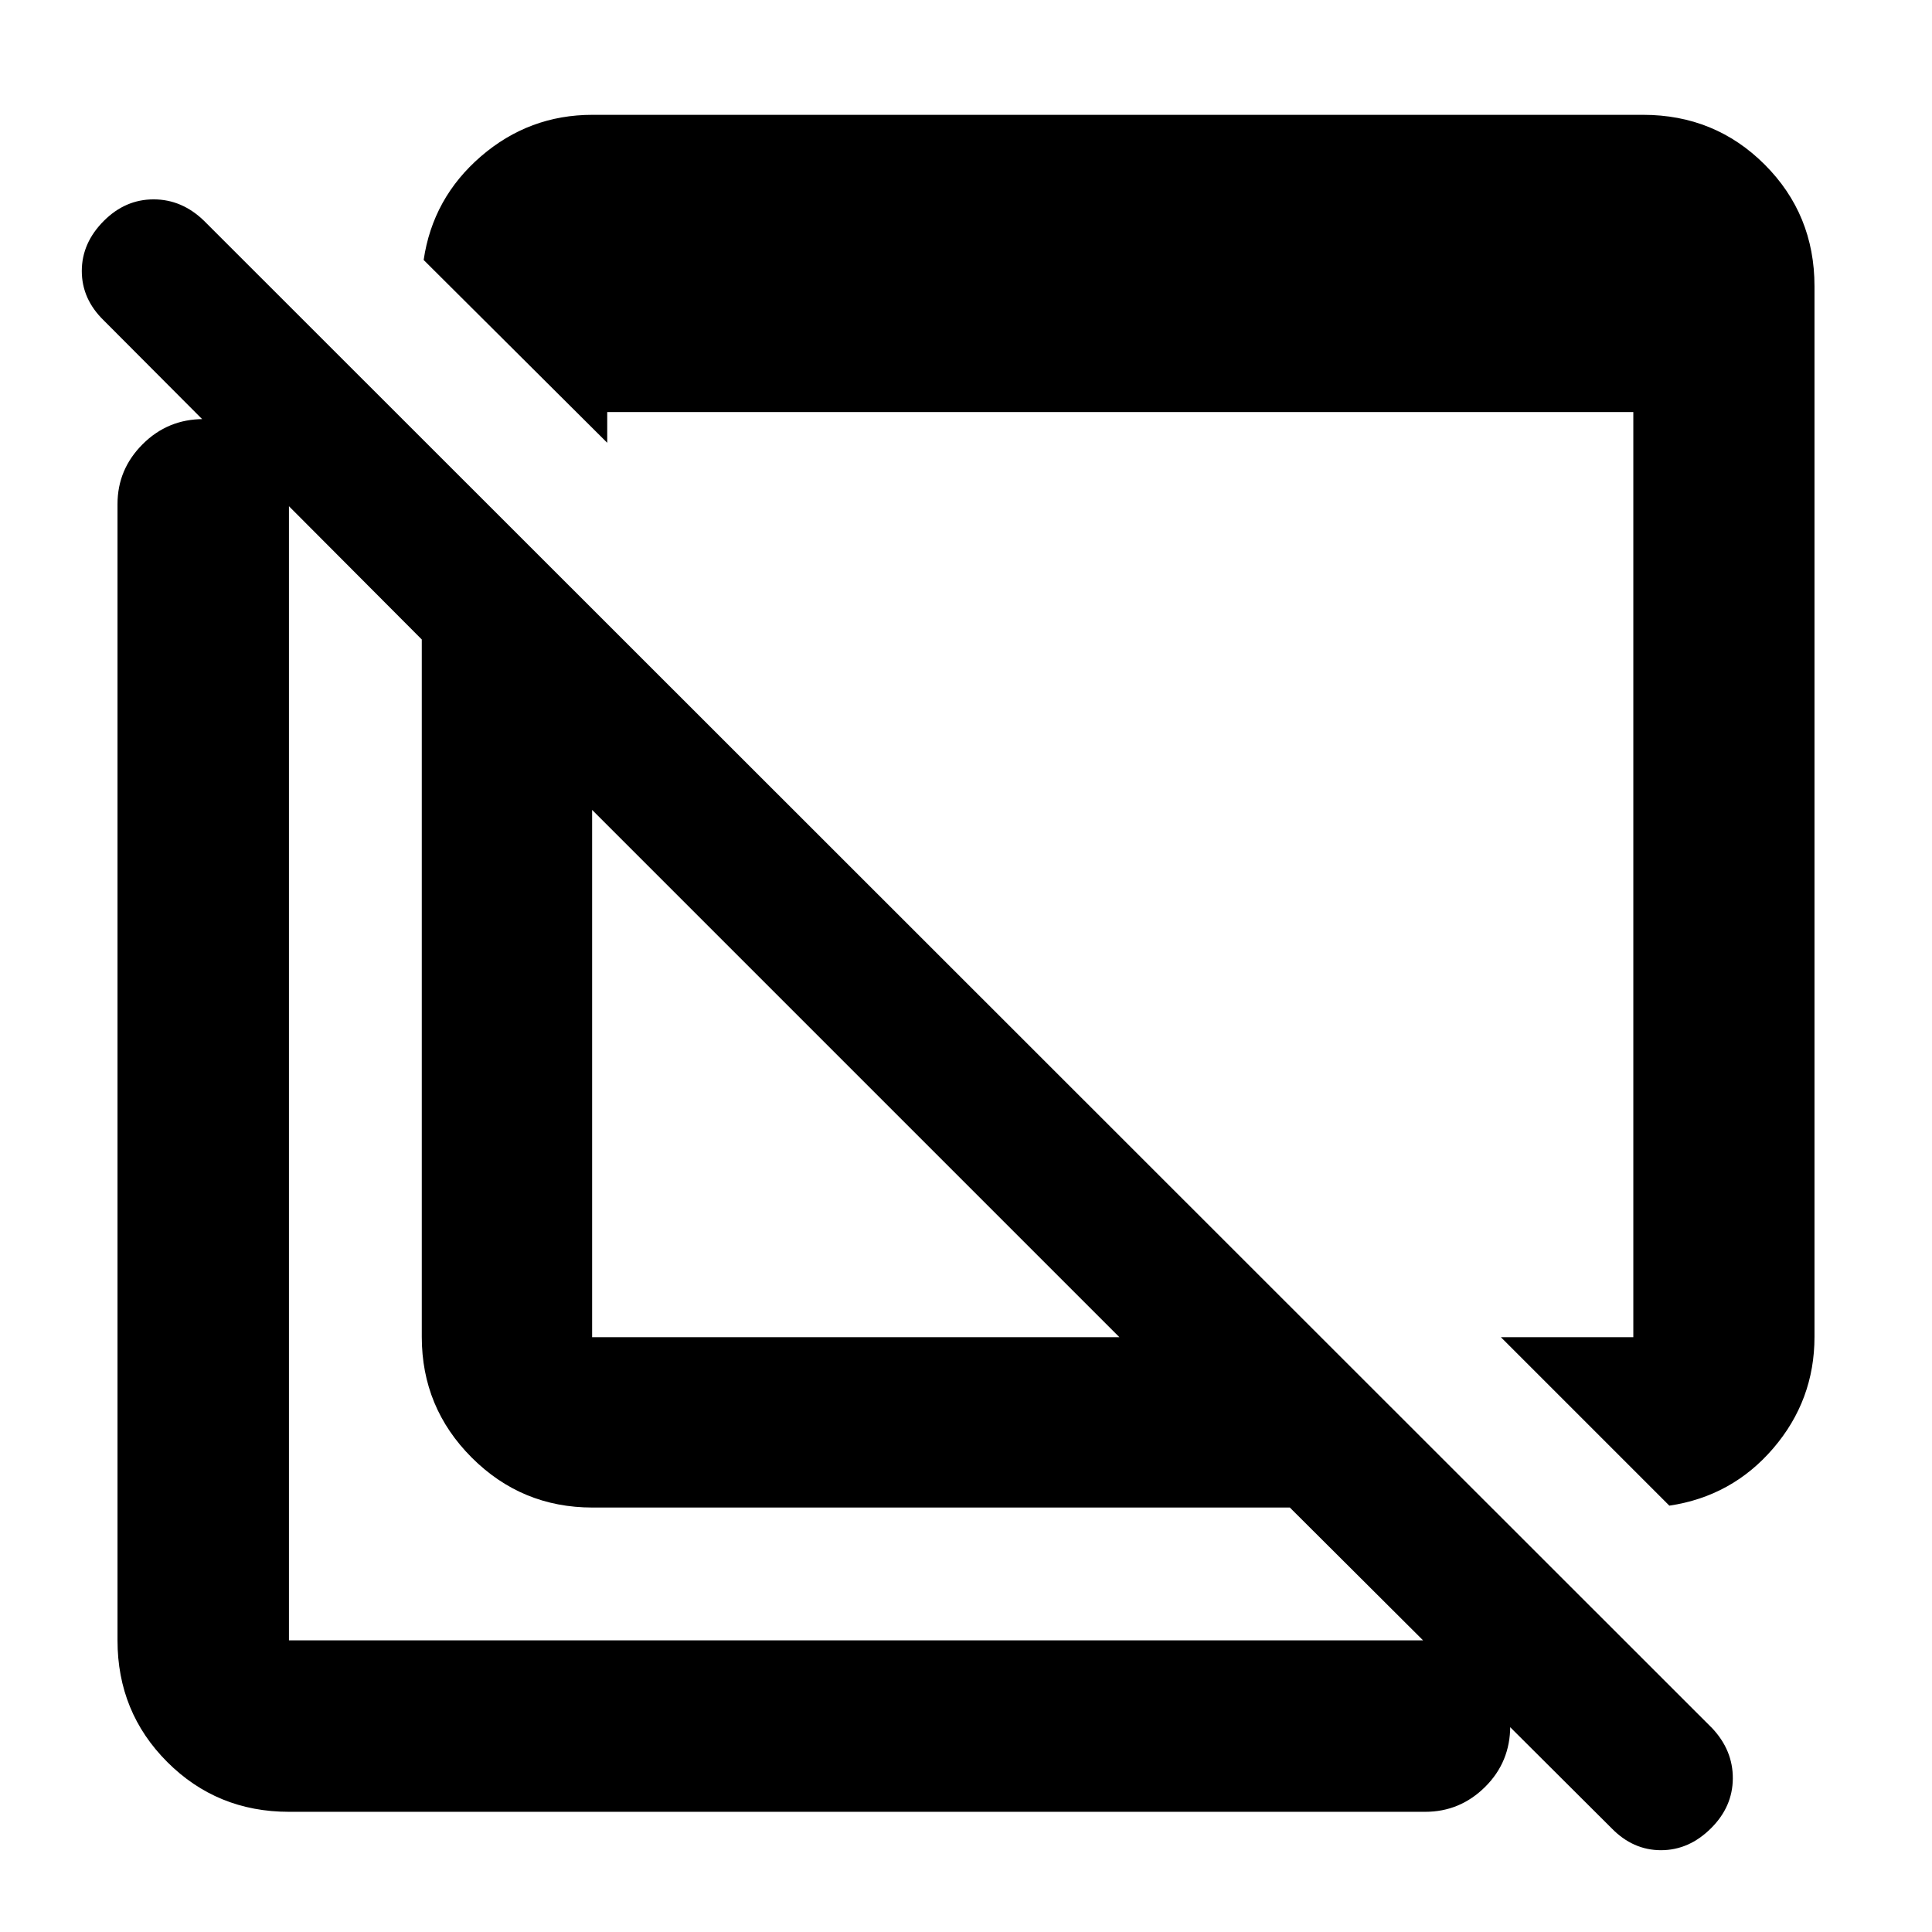 <svg xmlns="http://www.w3.org/2000/svg" height="40" viewBox="0 -960 960 960" width="40"><path d="m829.486-211.847-83.711-83.711h65.813V-755.24H301.73v15.261l-91.217-90.84q4.533-30.827 28.45-51.475 23.916-20.649 55.428-20.649h522.03q35.72 0 60.454 24.734 24.735 24.735 24.735 60.455v522.03q0 31.47-20.469 55.354-20.47 23.884-51.655 28.523Zm-535.095.935q-35.169 0-59.991-24.822-24.821-24.821-24.821-59.99v-346.523L51.609-800.738q-10.965-10.632-10.965-24.596 0-13.963 10.986-24.949 10.652-10.652 24.71-10.652 14.058 0 25.043 10.652l749.465 749.088q10.275 10.985 10.181 24.95-.094 13.963-10.746 24.615-10.986 10.986-24.949 10.986-13.964 0-24.596-10.965L640.914-210.912H294.391Zm-.167-84.646h262.001l-262.001-262v262ZM143.579-59.723q-35.72 0-60.454-24.735-24.735-24.734-24.735-60.454v-564.603q0-17.284 12.487-29.762 12.486-12.478 30.224-12.478 17.739 0 30.108 12.478 12.37 12.478 12.37 29.762v564.603h564.603q17.283 0 29.761 12.511 12.478 12.512 12.478 30.033 0 17.905-12.478 30.275-12.478 12.37-29.761 12.37H143.579ZM427.08-424.58ZM523-518Z"/></svg>